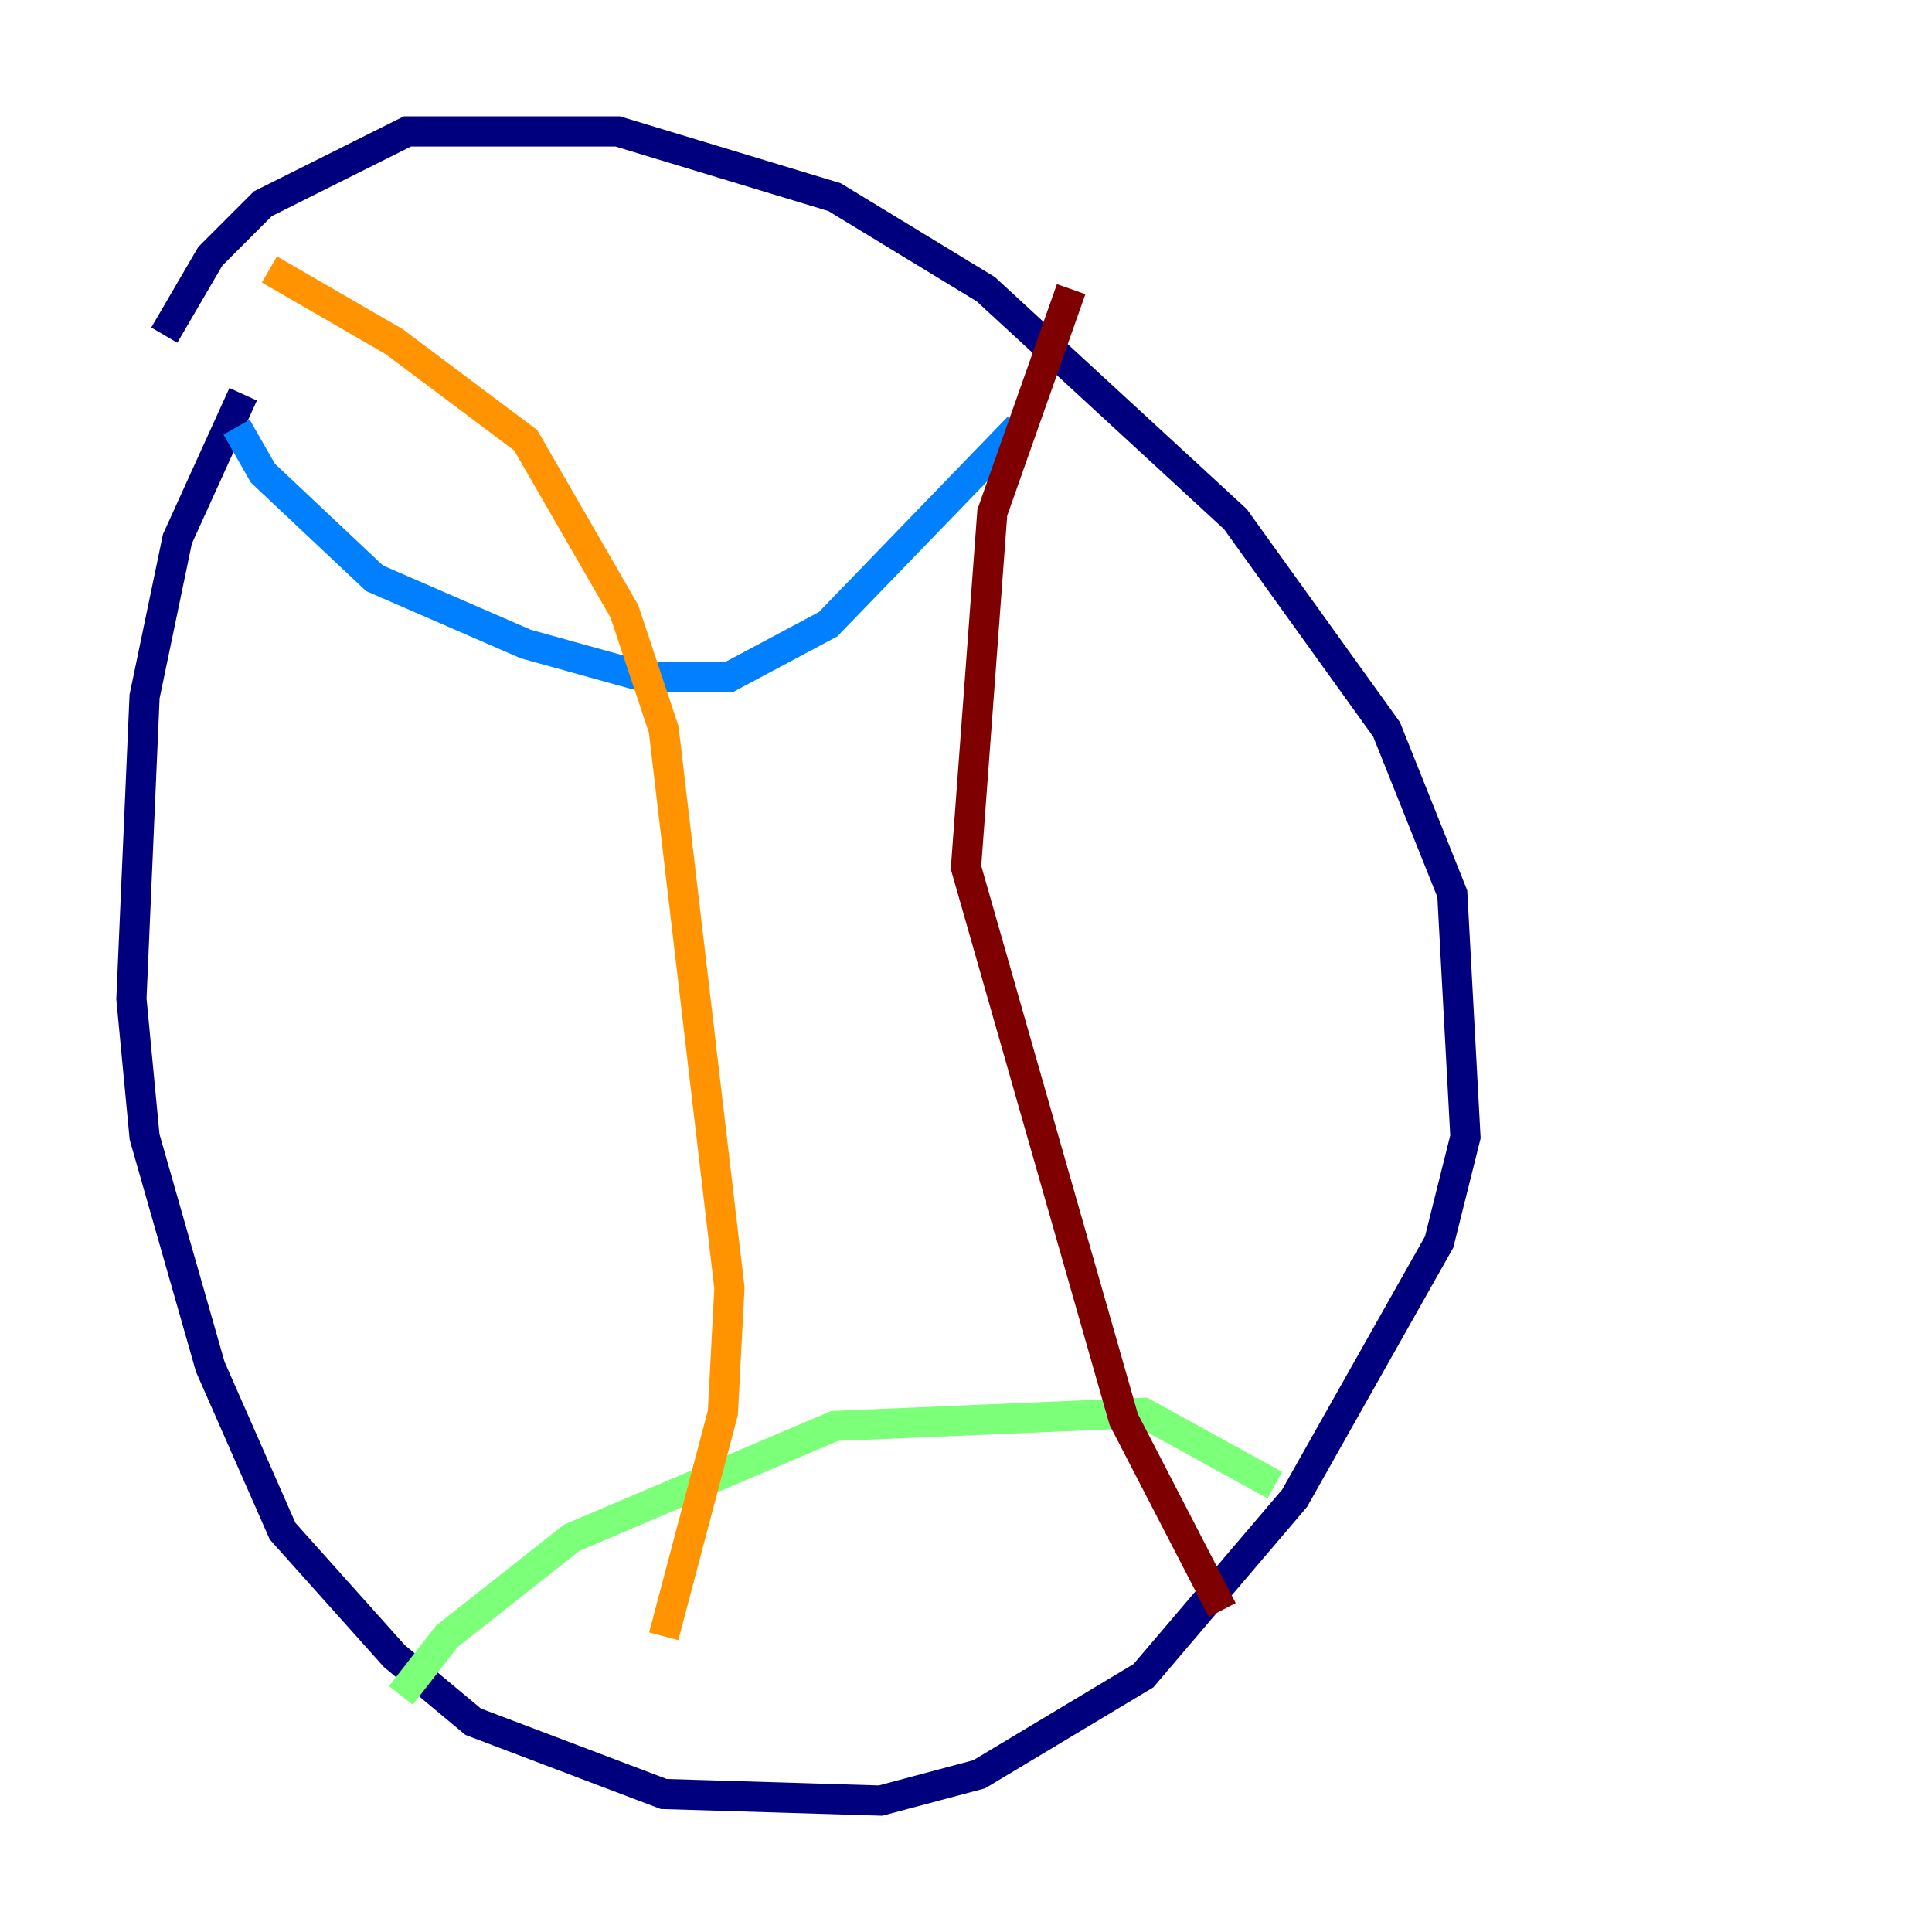 <?xml version="1.0" encoding="utf-8" ?>
<svg baseProfile="tiny" height="128" version="1.2" viewBox="0,0,128,128" width="128" xmlns="http://www.w3.org/2000/svg" xmlns:ev="http://www.w3.org/2001/xml-events" xmlns:xlink="http://www.w3.org/1999/xlink"><defs /><polyline fill="none" points="16.109,26.122 11.755,35.701 9.578,46.15 8.707,66.177 9.578,75.32 13.932,90.558 18.721,101.442 26.122,109.714 31.347,114.068 43.973,118.857 58.34,119.293 64.871,117.551 75.755,111.02 85.769,99.265 95.347,82.286 97.088,75.32 96.218,59.211 91.864,48.327 81.85,34.395 65.306,19.157 55.292,13.061 40.925,8.707 26.993,8.707 17.415,13.497 13.932,16.98 10.884,22.204" stroke="#00007f" stroke-width="2" /><polyline fill="none" points="15.674,28.299 17.415,31.347 24.816,38.313 34.83,42.667 42.667,44.843 48.327,44.843 54.857,41.361 67.483,28.299" stroke="#0080ff" stroke-width="2" /><polyline fill="none" points="26.558,112.326 29.605,108.408 37.878,101.878 55.292,94.476 75.755,93.605 84.463,98.395" stroke="#7cff79" stroke-width="2" /><polyline fill="none" points="17.85,17.85 26.122,22.64 34.83,29.17 41.361,40.49 43.973,48.327 48.327,85.333 47.891,93.605 43.973,108.408" stroke="#ff9400" stroke-width="2" /><polyline fill="none" points="70.966,19.157 65.742,33.959 64.0,57.469 74.449,94.041 80.98,106.667" stroke="#7f0000" stroke-width="2" /></svg>
